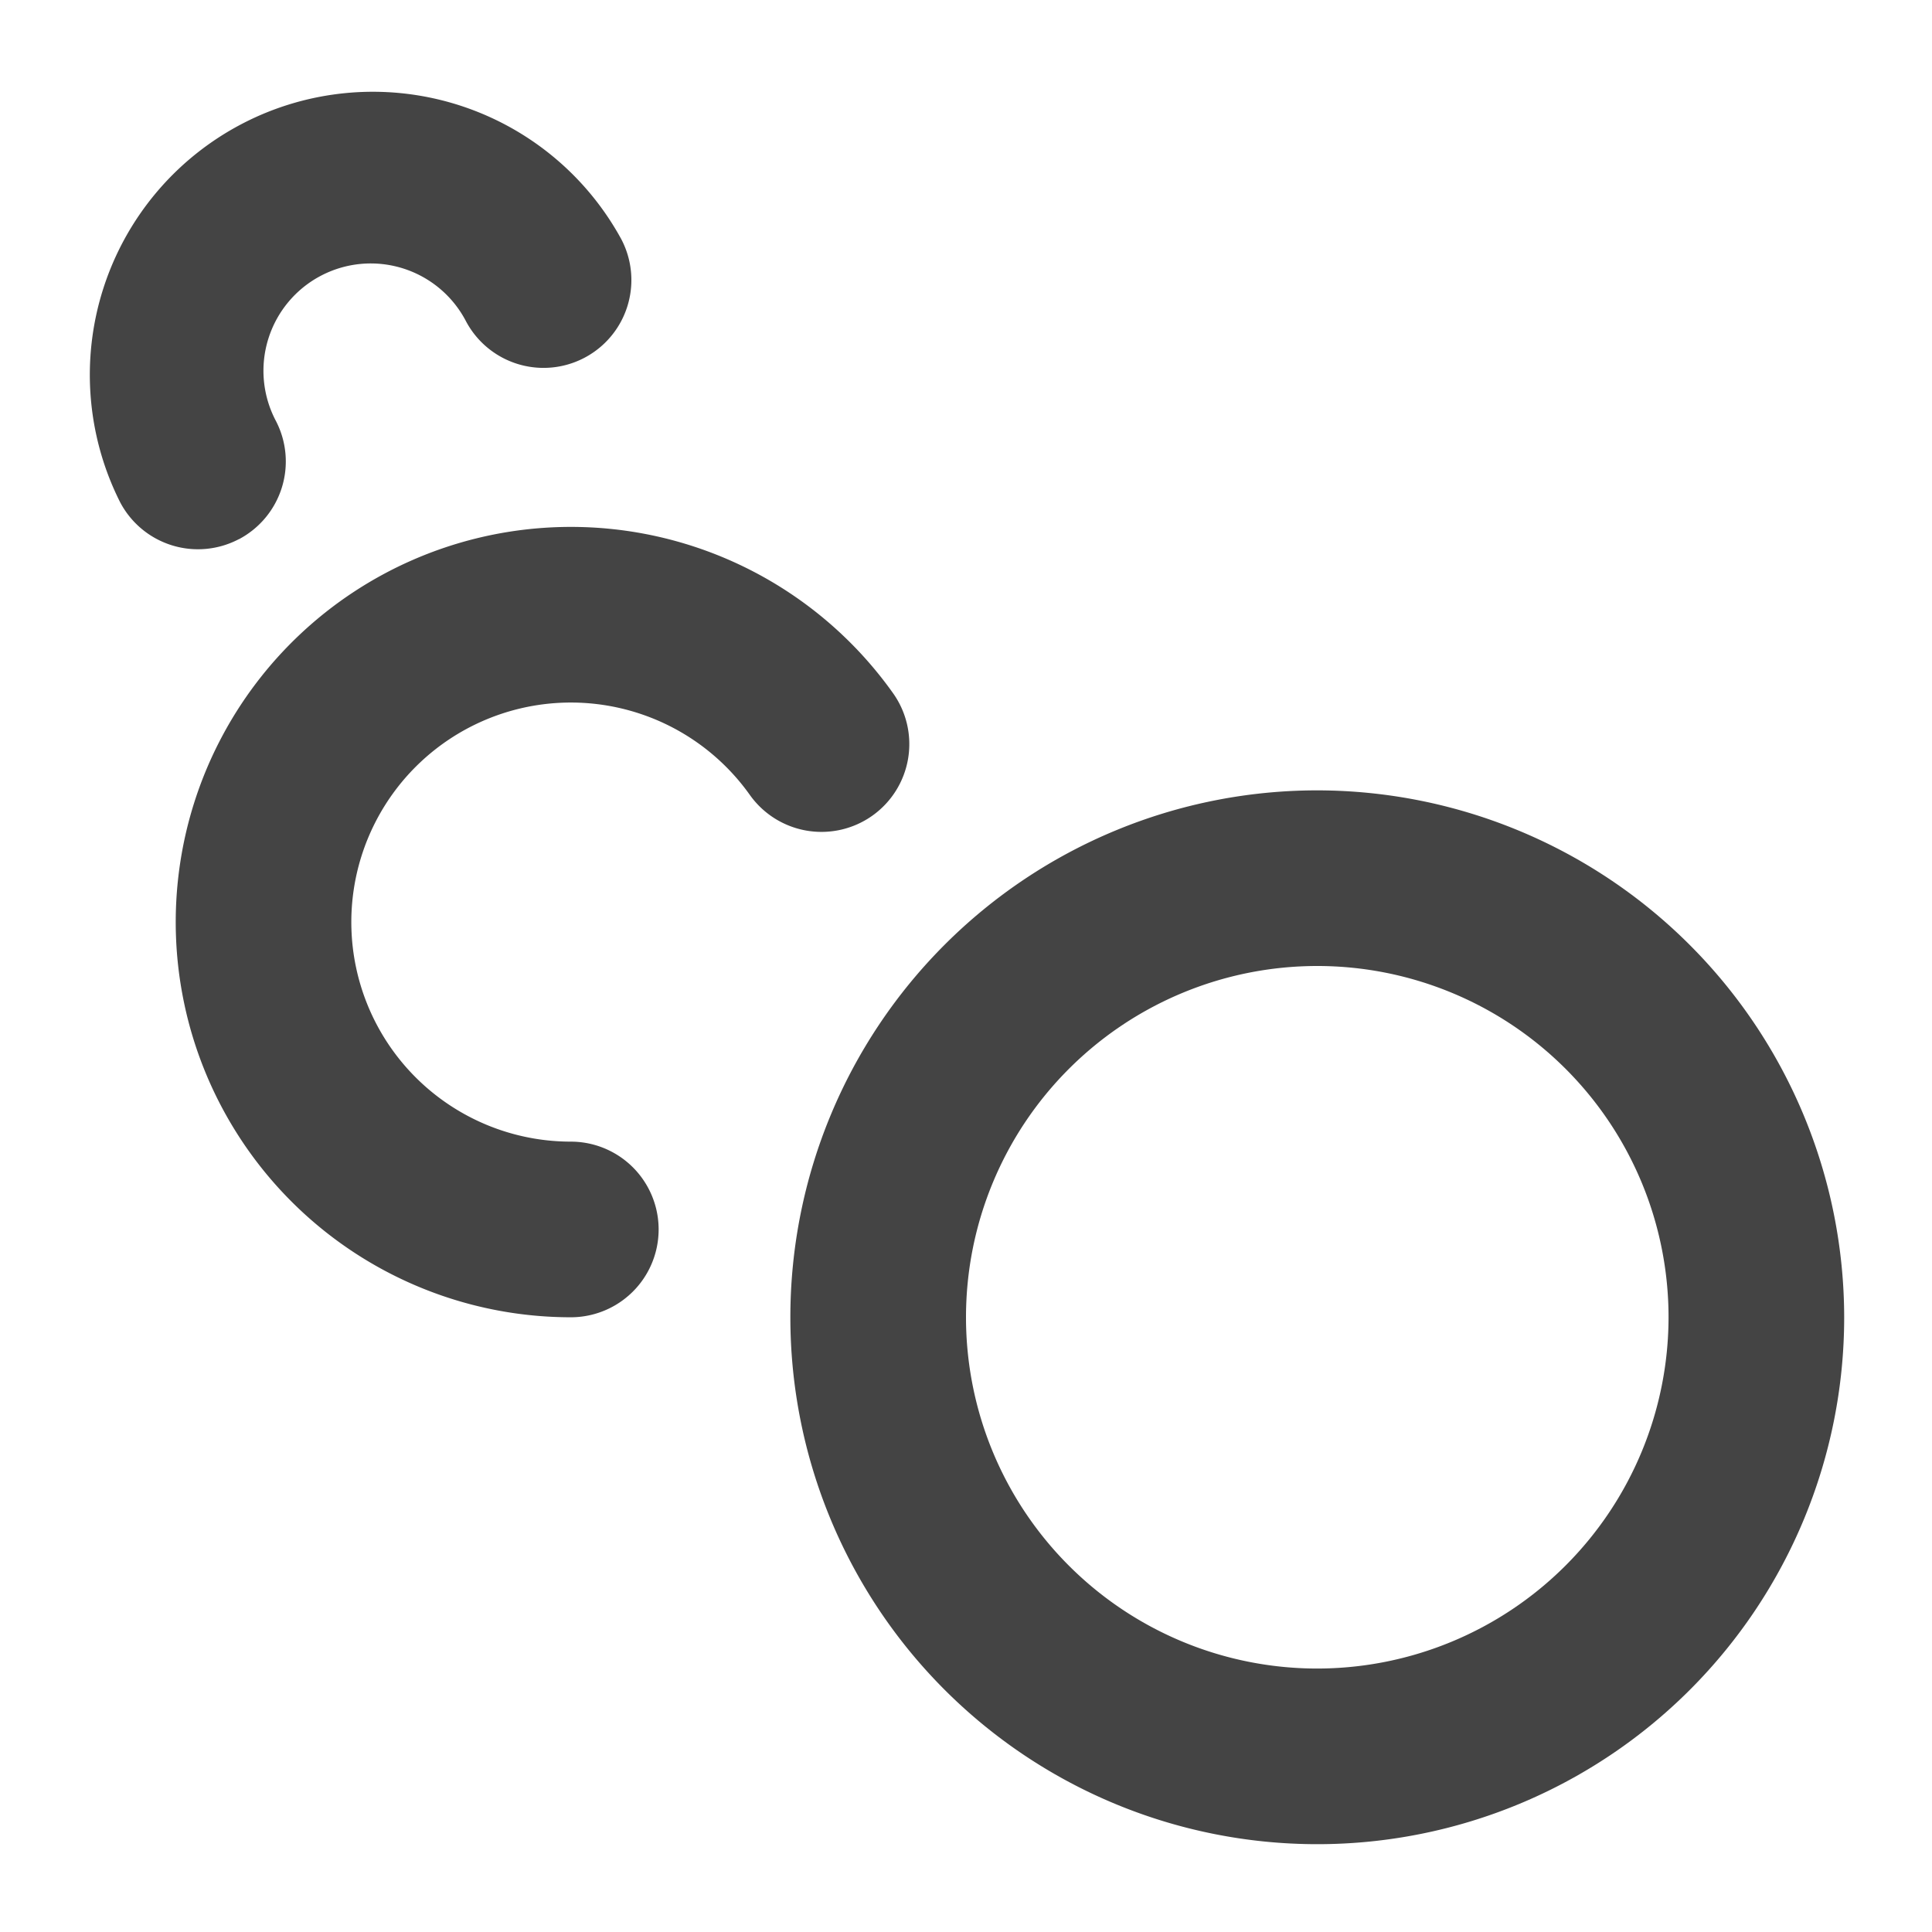 <svg id="ICONS" xmlns="http://www.w3.org/2000/svg" width="22" height="22" viewBox="0 0 22 22">
  <defs>
    <style>
      .fill {
        fill: #444;
      }
    </style>
  </defs>
  <path class="fill" d="M2.719,6.141A1.001,1.001,0,0,0,3.14,4.79,1.222,1.222,0,0,1,5.304,3.654a1,1,0,0,0,1.771-.93,3.223,3.223,0,0,0-5.707,2.995,1.001,1.001,0,0,0,1.351.421Z"/>
  <path class="fill" d="M9.934,9.288a1,1,0,0,0,.235-1.395A4.5,4.5,0,1,0,6.5,15a1,1,0,0,0,0-2A2.5,2.5,0,1,1,8.54,9.054,1.001,1.001,0,0,0,9.934,9.288Z"/>
  <path class="fill" d="M15,9a6,6,0,1,0,6,6A6.007,6.007,0,0,0,15,9Zm0,10a4,4,0,1,1,4-4A4.004,4.004,0,0,1,15,19Z"/>
</svg>
